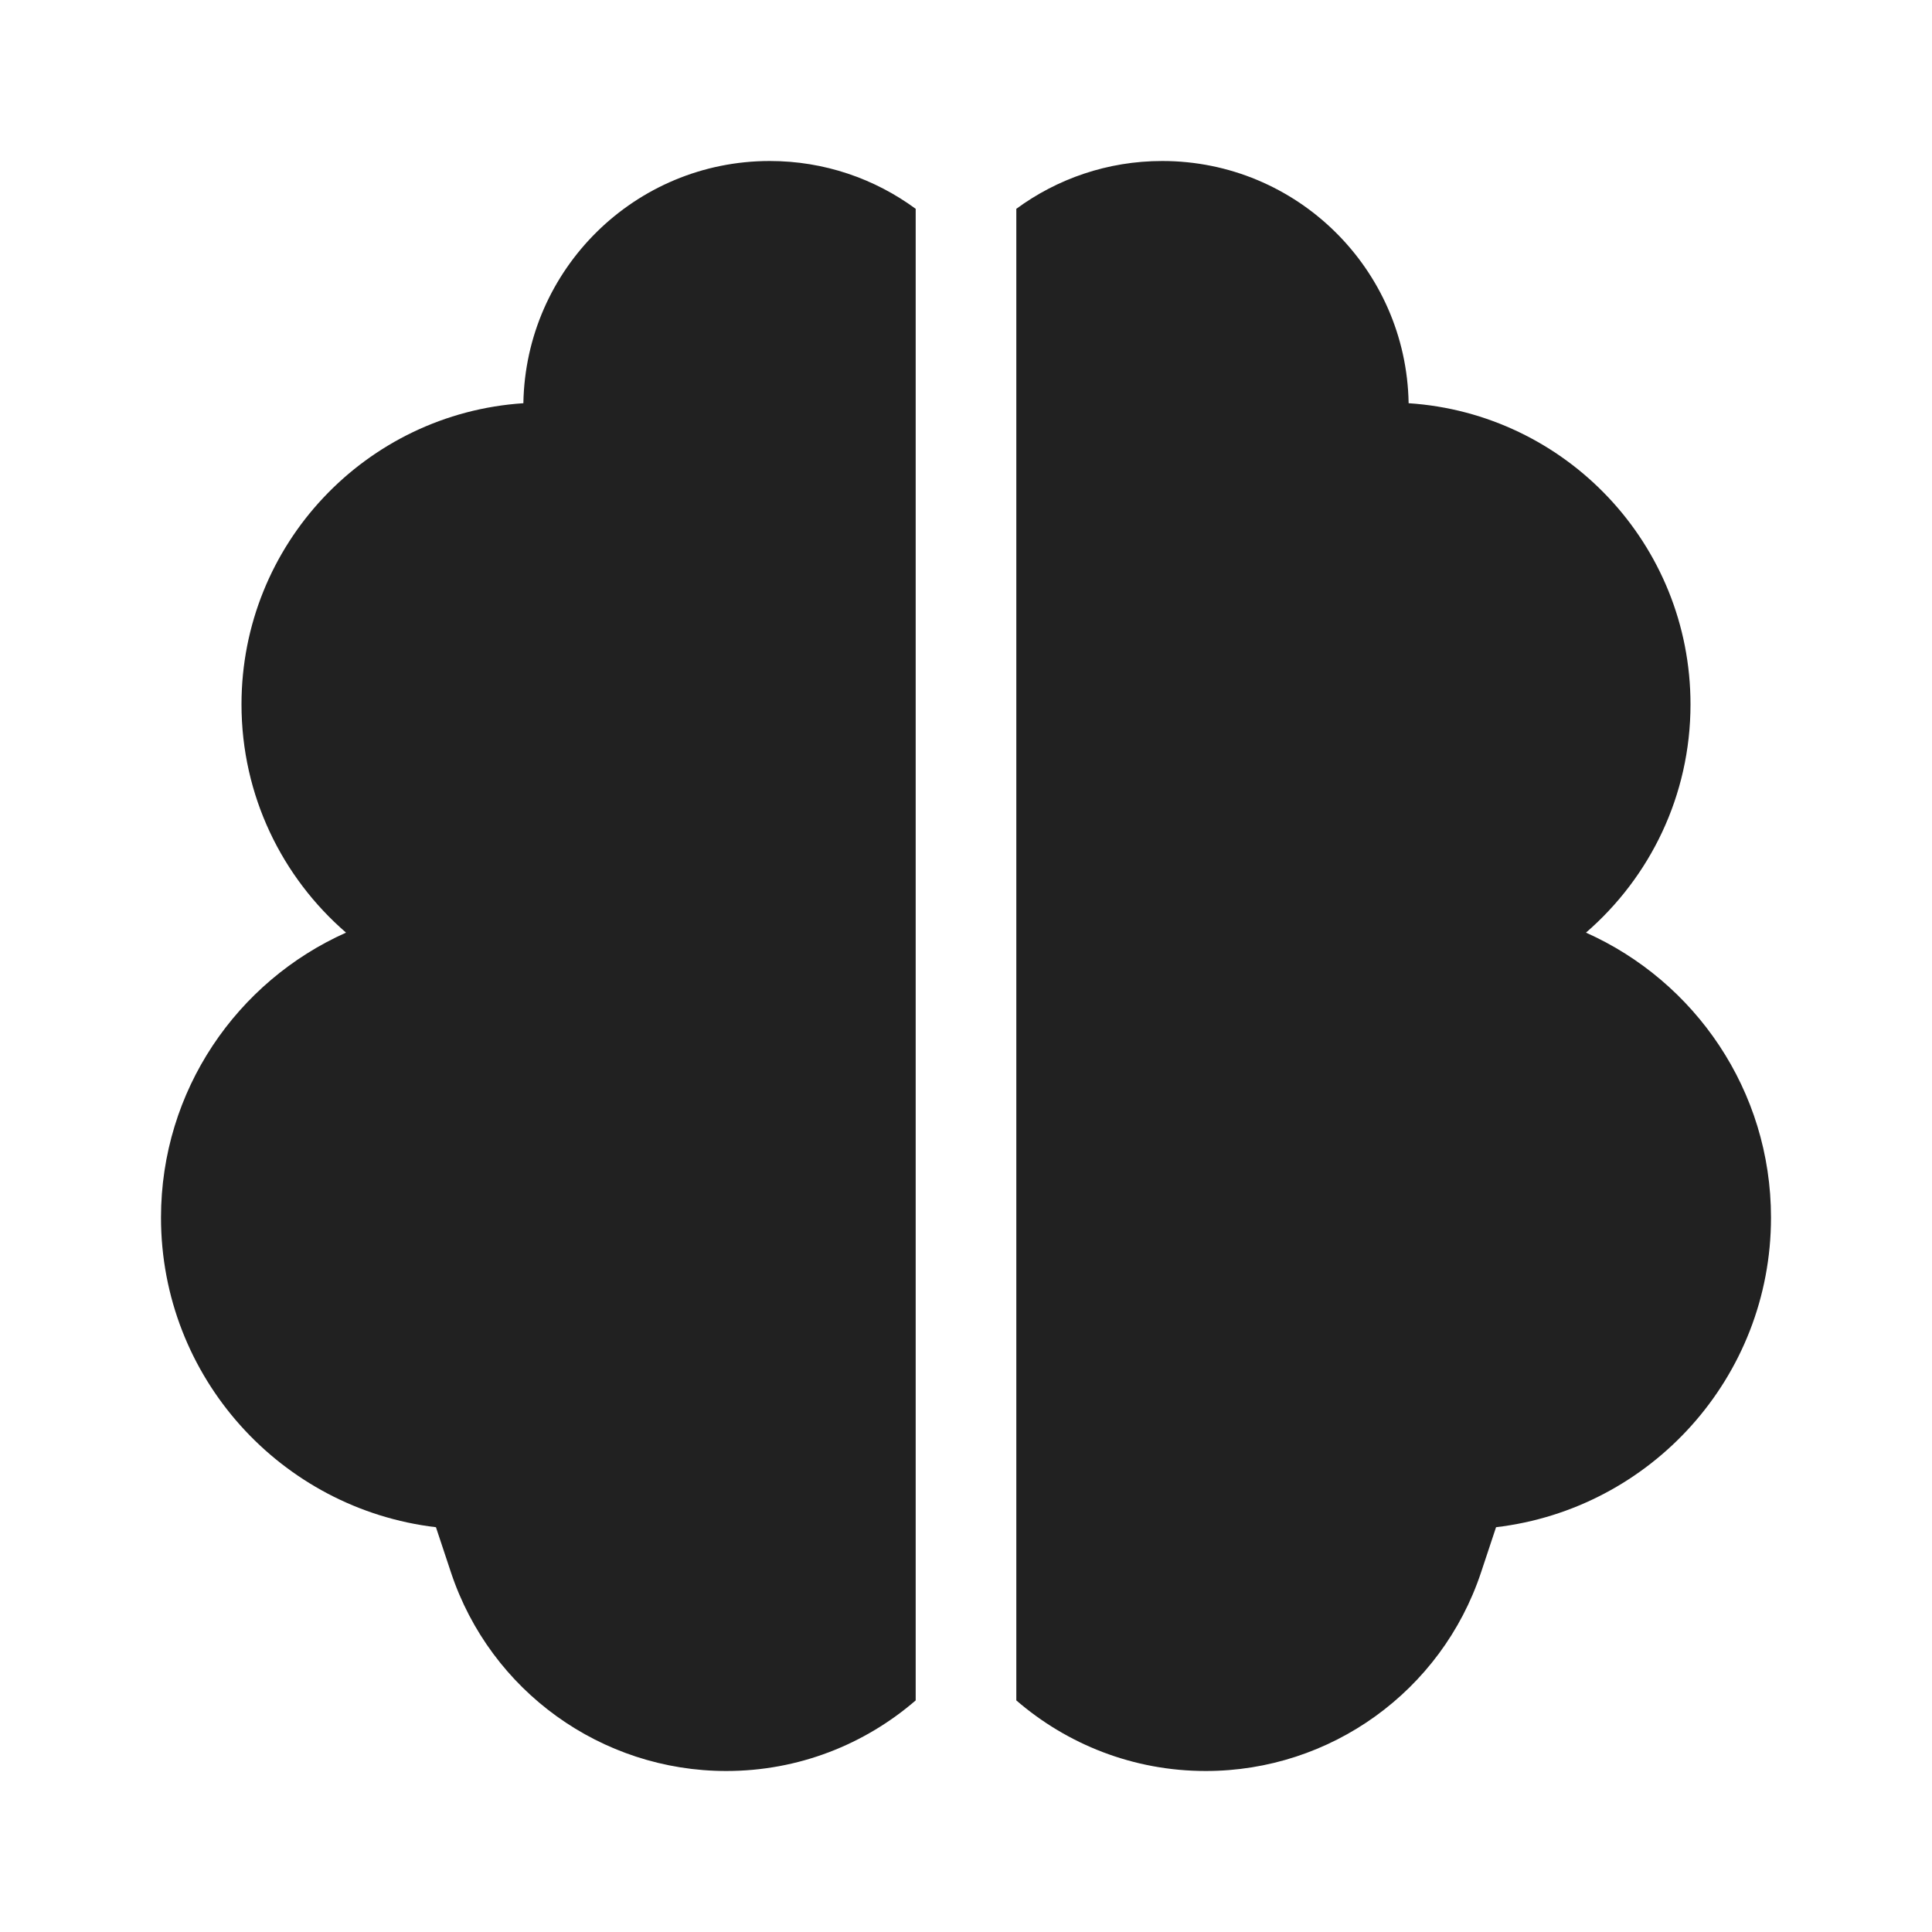 <svg width="48" height="48" viewBox="0 0 48 48" fill="none" xmlns="http://www.w3.org/2000/svg">
<path d="M19.125 4C20.482 4 21.735 4.442 22.75 5.188V42.246C21.487 43.337 19.843 44 18.043 44C14.941 44 12.187 42.015 11.206 39.072L10.831 37.943C6.984 37.489 4 34.219 4 30.25C4 27.093 5.889 24.379 8.597 23.171C7.008 21.796 6 19.767 6 17.5C6 13.525 9.093 10.274 13.003 10.018C13.06 6.684 15.778 4 19.125 4ZM28.875 4C32.222 4 34.94 6.684 34.997 10.018C38.907 10.274 42 13.525 42 17.5C42 19.767 40.992 21.796 39.403 23.171C42.111 24.379 44 27.093 44 30.25C44 34.219 41.016 37.489 37.169 37.943L36.794 39.072C35.813 42.015 33.059 44 29.957 44C28.157 44 26.513 43.337 25.25 42.246V5.188C26.265 4.442 27.518 4 28.875 4Z" fill="#212121"/>
</svg>
